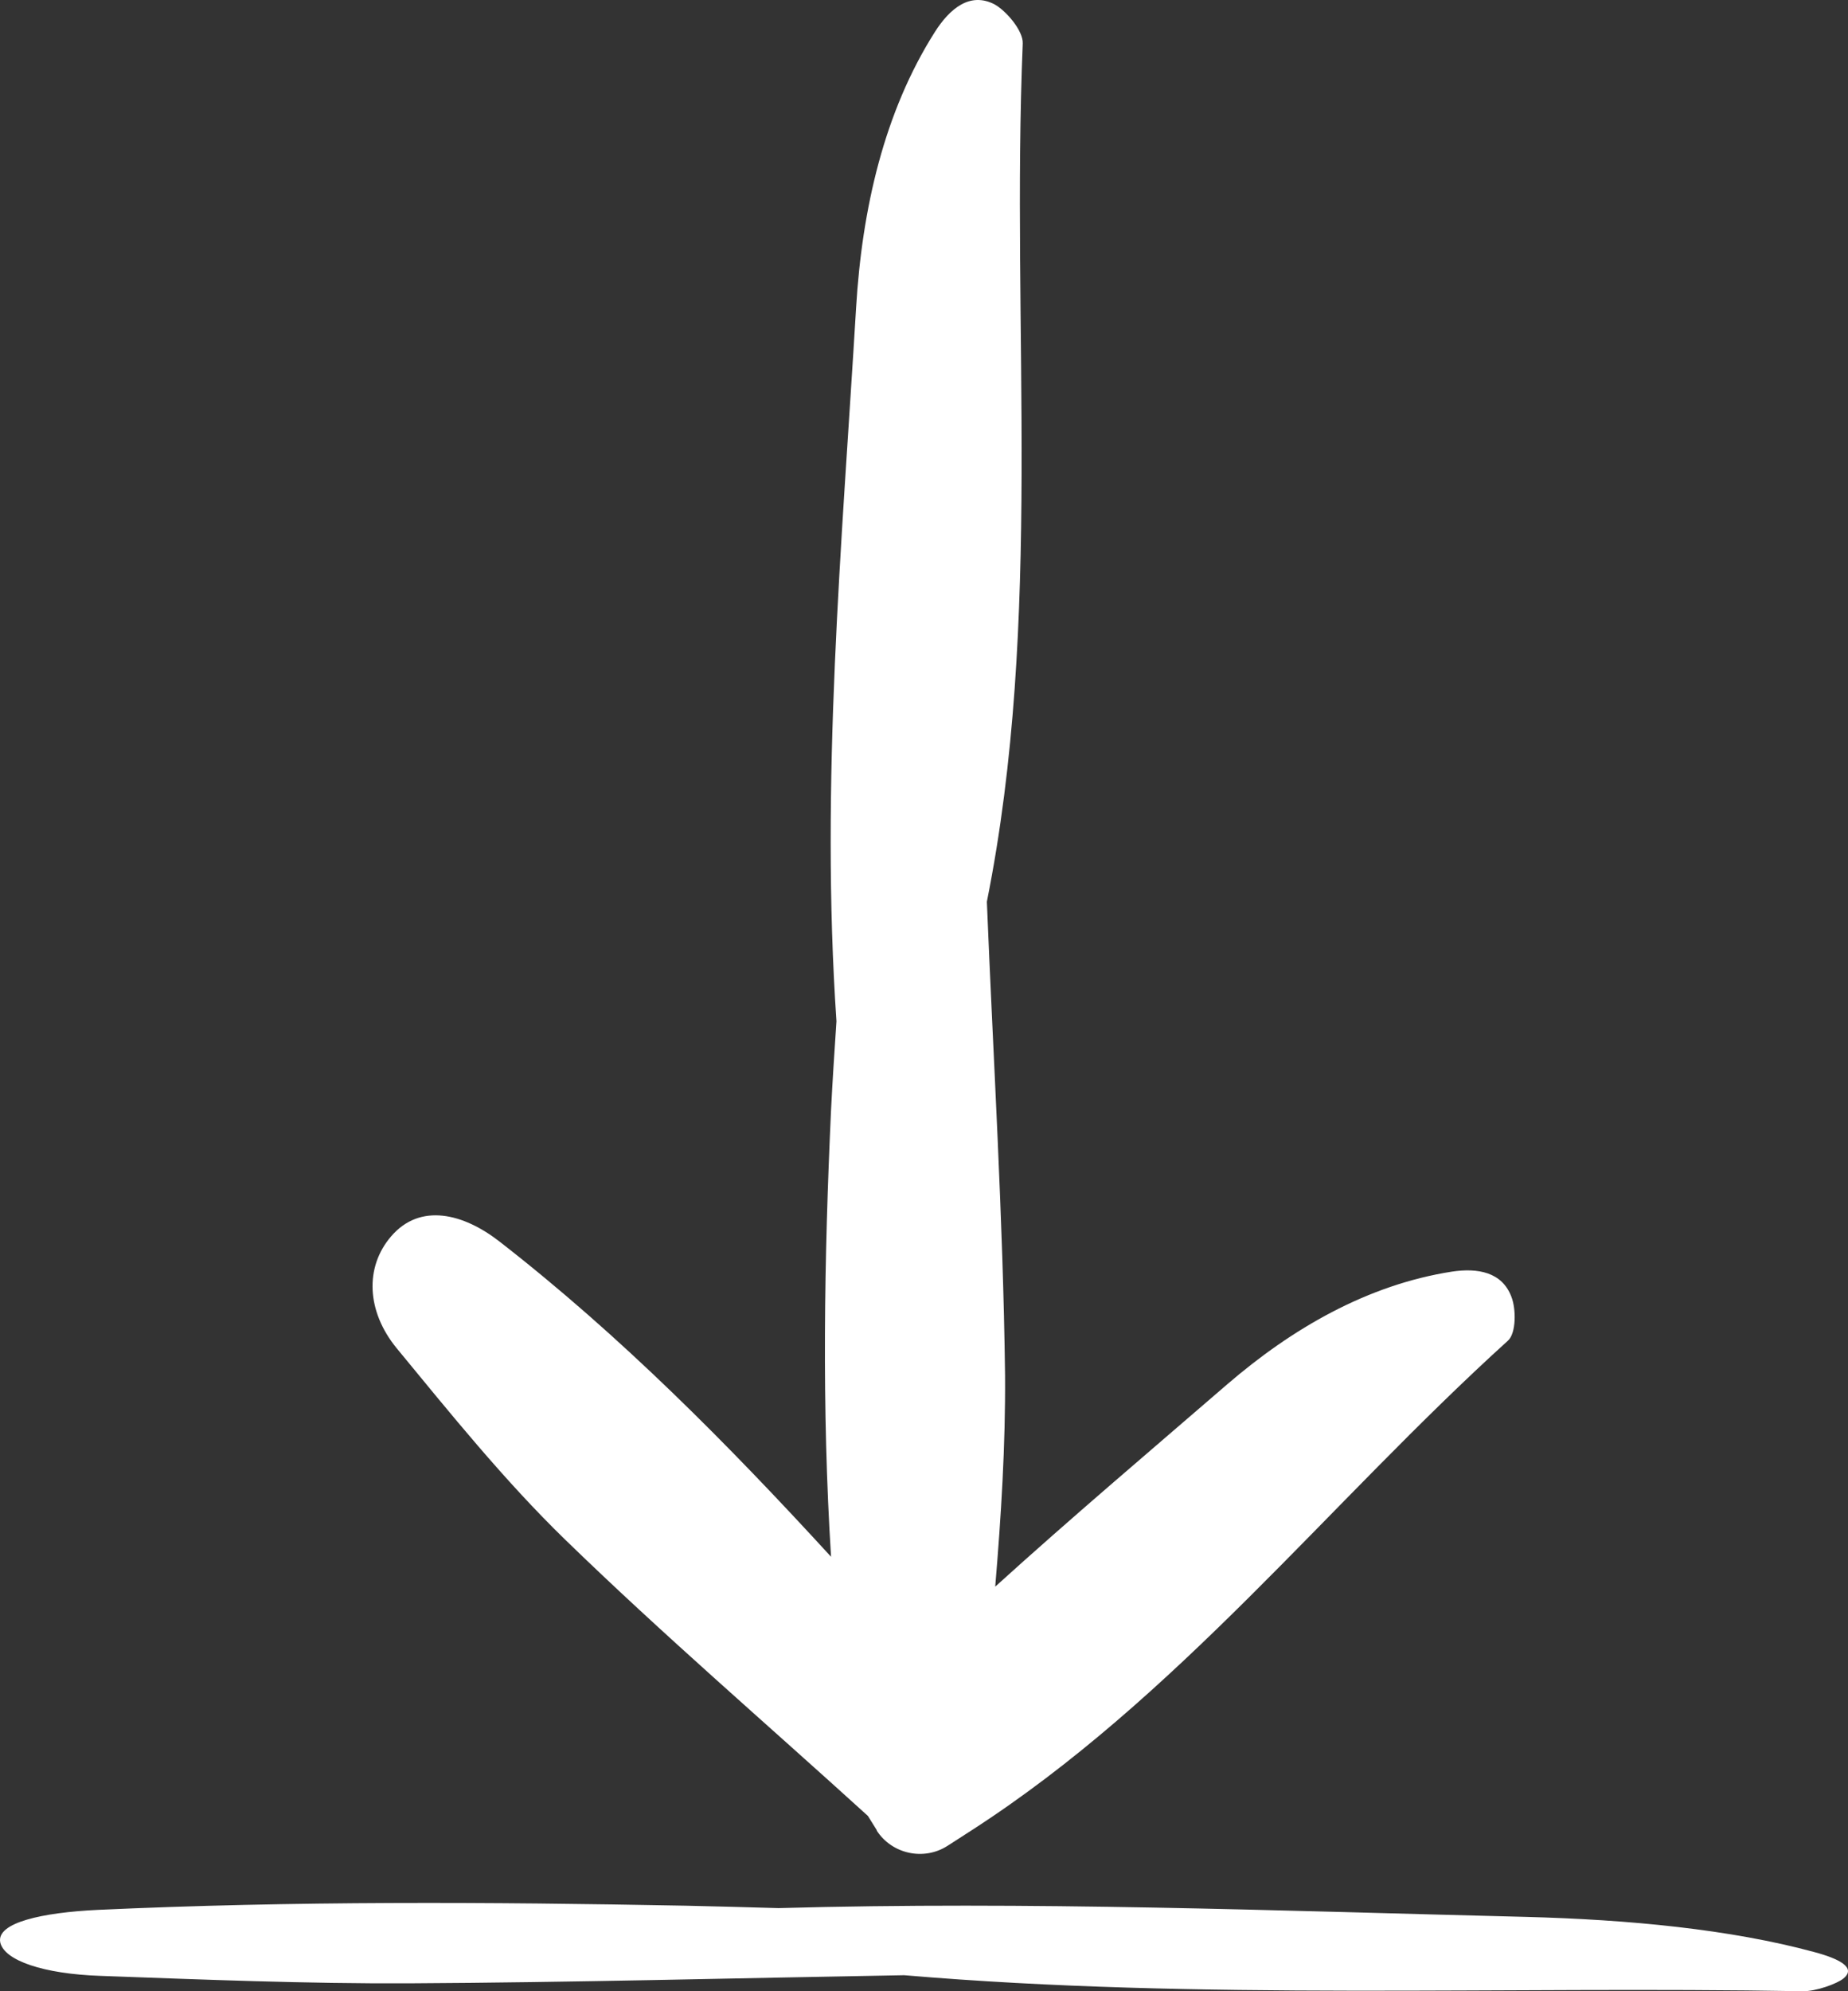 <svg width="377" height="406" viewBox="0 0 377 406" fill="none" xmlns="http://www.w3.org/2000/svg">
<rect x="0" y="0" width="377" height="406" fill="#333333" stroke="none"/>
<g id="Group">
<g id="Group_2">
<path id="Vector" d="M169.538 317.415C148.48 294.44 126.62 272.364 101.952 253.184C94.532 247.39 85.707 245.193 79.791 252.085C74.376 258.379 74.778 267.369 80.894 274.861C91.924 288.247 102.855 301.832 115.289 313.919C135.243 333.298 156.401 351.479 177.058 370.259C177.66 371.258 178.261 372.157 178.863 373.155V373.255C181.972 378.05 188.49 379.449 193.303 376.352L198.116 373.255C240.131 346.184 271.016 306.527 307.616 273.363C309.321 271.864 309.321 266.87 308.318 264.372C306.413 259.378 301.5 258.479 296.185 259.278C278.938 261.975 263.596 270.865 250.359 282.253C234.516 295.938 218.572 309.424 203.029 323.509C204.233 309.124 205.135 294.74 205.035 280.355C204.634 248.19 202.628 216.024 201.325 183.859C212.856 126.221 206.238 67.184 208.645 8.847C208.745 6.249 205.236 2.154 202.829 0.855C197.915 -1.642 193.804 1.654 190.696 6.549C180.367 22.832 175.855 42.61 174.652 62.689C171.744 111.137 167.331 159.585 170.641 208.233C170.239 214.226 169.838 220.32 169.538 226.313C168.134 256.681 167.632 287.148 169.538 317.415Z" fill="white"/>
<path id="Vector_2" d="M158.823 389.054C152.516 388.875 146.21 388.696 139.903 388.562C99.858 387.802 59.814 387.579 19.97 389.412C8.657 389.948 -0.753 392.005 0.048 396.029C0.849 399.74 8.857 402.467 20.47 402.869C41.393 403.629 62.417 404.479 83.34 404.39C117.077 404.211 150.714 403.316 184.452 402.735C244.819 407.877 306.687 404.926 367.755 405.999C370.458 406.044 374.763 404.479 376.064 403.406C378.767 401.215 375.263 399.382 370.057 397.996C353.039 393.391 332.316 391.379 311.192 390.842C260.636 389.591 209.88 387.623 158.823 389.054Z" fill="white"/>
</g>
</g>
</svg>
